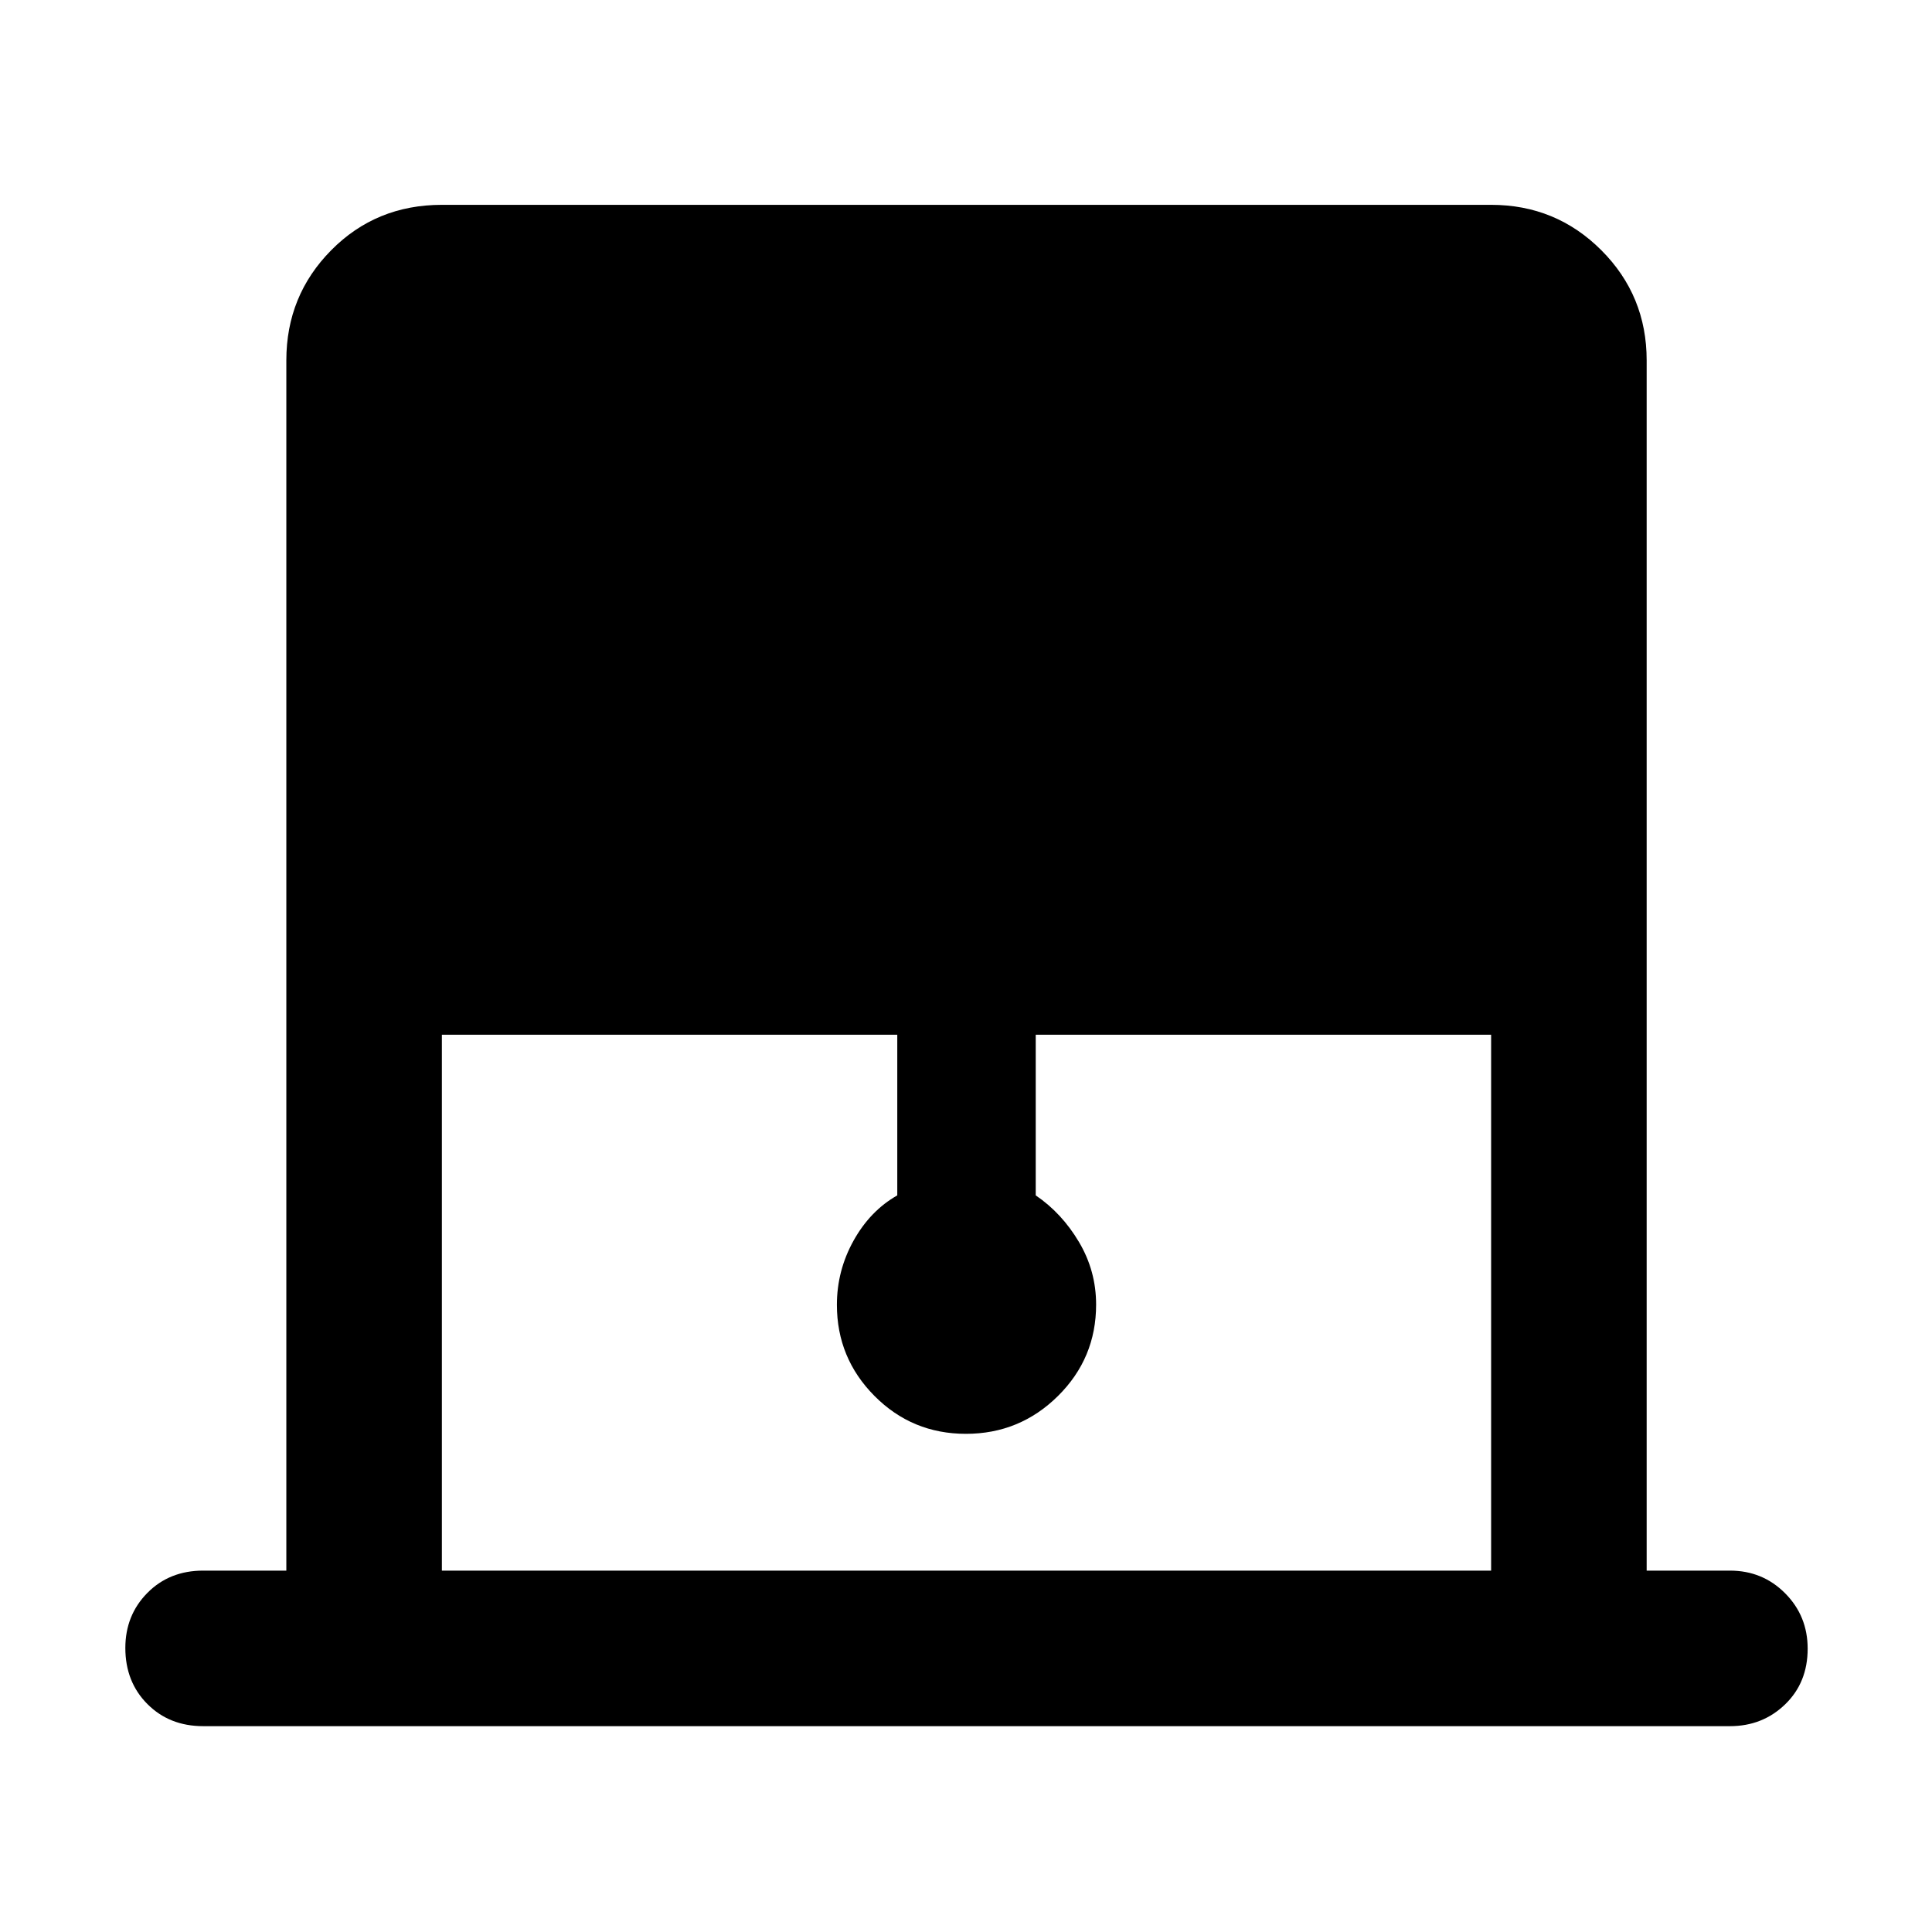 <svg xmlns="http://www.w3.org/2000/svg" height="48" viewBox="0 -960 960 960" width="48"><path d="M142.28-179.57v-601.36q0-32.2 22.31-54.75 22.31-22.54 54.98-22.54h521.36q32.2 0 54.75 22.54 22.54 22.55 22.54 54.75v601.36h41.39q16.21 0 27.41 11.26 11.2 11.25 11.2 27.53 0 16.85-11.2 27.67-11.2 10.83-27.41 10.83H100.96q-16.78 0-27.73-11t-10.95-27.85q0-16.28 10.95-27.36 10.95-11.08 27.73-11.08h41.32Zm77.29 0h521.36v-266.28H514.65v79.83q12.94 8.78 21.47 23.14 8.53 14.36 8.53 31.14 0 26.66-18.98 45.43-18.99 18.77-45.71 18.77-26.72 0-45.42-18.81-18.69-18.81-18.69-45.29 0-17.01 8.28-31.89 8.28-14.87 21.72-22.49v-79.83H219.57v266.28Z"/></svg>